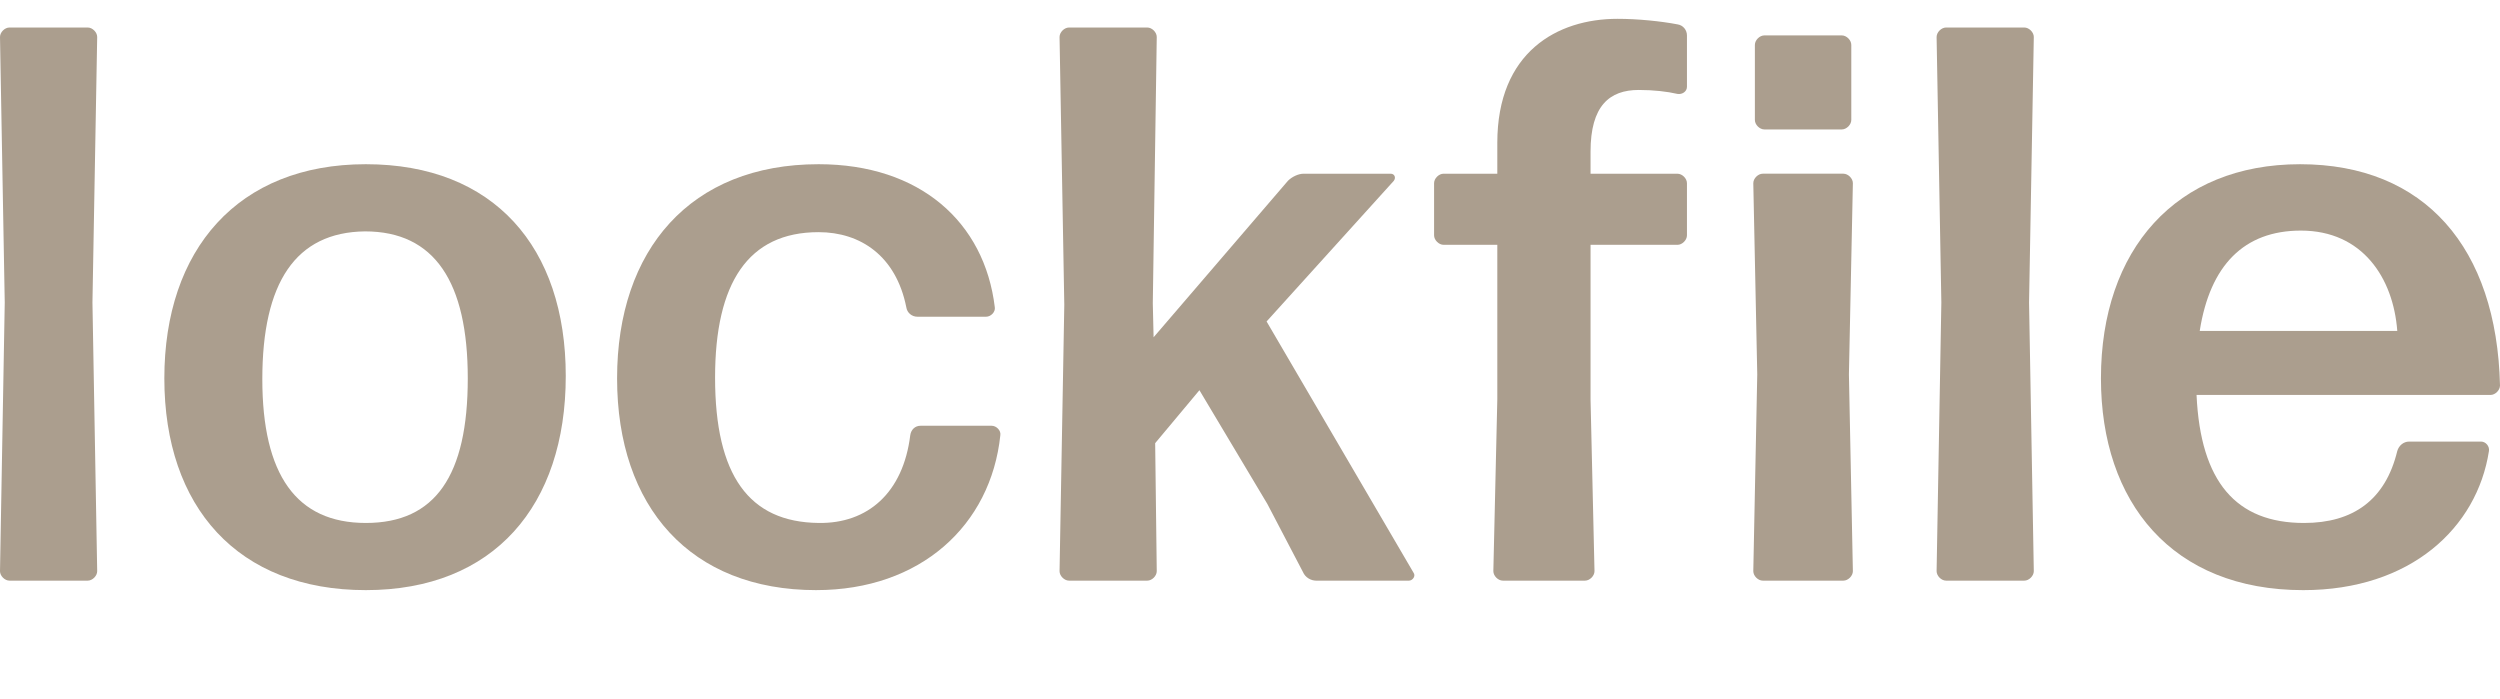 <?xml version="1.0" encoding="UTF-8" standalone="no"?>
<!-- Copyright (c) Microsoft Corporation. All rights reserved. Licensed under the MIT license. -->

<svg version="1.1" viewBox="0 0 268.41 75" xmlns="http://www.w3.org/2000/svg" xmlns:cc="http://creativecommons.org/ns#" xmlns:dc="http://purl.org/dc/elements/1.1/" xmlns:rdf="http://www.w3.org/1999/02/22-rdf-syntax-ns#"><title>lockfile</title><g transform="translate(0,2.5)"><g transform="translate(3.375e-6 -.48)" fill="#ab9e8e"><path d="m1.018 60.32c-0.509 0-1.018-0.509-1.018-1.018l0.509-28.845-0.509-28.506c0-0.509 0.509-1.018 1.018-1.018h8.399c0.509 0 1.018 0.509 1.018 1.018l-0.509 28.506 0.509 28.845c0 0.509-0.509 1.018-1.018 1.018z"/><path d="m39.278 61.338c-13.744 0-21.634-8.908-21.634-22.737s7.89-22.991 21.634-22.991c13.744 0 21.464 8.908 21.464 22.737 0 13.914-7.721 22.991-21.464 22.991zm0-7.211c7.466 0 10.944-5.09 10.944-15.525 0-10.351-3.563-15.78-11.029-15.78-7.466 0.085-11.029 5.515-11.029 15.865 0 10.266 3.648 15.44 11.114 15.44z"/><path d="m87.633 61.338c-13.49 0-21.38-8.908-21.38-22.737s7.89-22.991 21.634-22.991c10.859 0 17.816 6.193 18.919 15.355 0.085 0.509-0.424 1.019-0.933 1.019h-7.381c-0.595 0-1.104-0.424-1.188-1.019-1.103-5.514-4.921-8.06-9.417-8.06-7.551 0-11.113 5.43-11.113 15.61 0 10.52 3.647 15.525 11.113 15.61 5.26 0.085 9.078-3.224 9.842-9.417 0.084-0.594 0.509-1.018 1.103-1.018h7.636c0.509 0 1.018 0.509 0.933 1.018-1.018 9.672-8.568 16.628-19.767 16.628z"/><path d="m136.071 52.091-7.296-12.217-4.751 5.685 0.17 13.744c0 0.509-0.51 1.018-1.019 1.018h-8.398c-0.51 0-1.019-0.509-1.019-1.018l0.509-28.591-0.509-28.76c0-0.509 0.509-1.018 1.019-1.018h8.398c0.509 0 1.019 0.509 1.019 1.018l-0.425 28.591 0.085 3.648 14.423-16.798c0.424-0.424 1.103-0.763 1.696-0.763h9.333c0.424 0 0.594 0.424 0.339 0.763l-13.659 15.102 15.78 26.979c0.255 0.34-0.085 0.849-0.509 0.849h-9.927c-0.594 0-1.188-0.339-1.442-0.933z"/><path d="m170.768 40.892 0.424 18.41c0 0.509-0.509 1.018-1.018 1.018h-8.823c-0.509 0-1.019-0.509-1.019-1.018l0.425-18.41v-16.628h-5.77c-0.509 0-1.018-0.509-1.018-1.018v-5.599c0-0.509 0.509-1.018 1.018-1.018h5.77v-3.309c0-9.756 6.447-13.319 12.896-13.319 2.205 0 4.666 0.254 6.447 0.594 0.594 0.085 1.019 0.594 1.019 1.188v5.515c0 0.509-0.51 0.849-1.019 0.764-1.103-0.254-2.545-0.424-4.157-0.424-3.139 0-5.175 1.697-5.175 6.618v2.375h9.332c0.509 0 1.019 0.509 1.019 1.018v5.599c0 0.509-0.51 1.018-1.019 1.018h-9.332z"/><path d="m189.26 60.32c-0.509 0-1.019-0.509-1.019-1.018l0.425-21.125-0.425-20.531c0-0.509 0.51-1.018 1.019-1.018h8.653c0.509 0 1.019 0.509 1.019 1.018l-0.425 20.531 0.425 21.125c0 0.509-0.51 1.018-1.019 1.018zm0.17-48.443c-0.51 0-1.019-0.509-1.019-1.018v-8.06c0-0.509 0.509-1.019 1.019-1.019h8.313c0.51 0 1.019 0.509 1.019 1.019v8.06c0 0.509-0.509 1.018-1.019 1.018z"/><path d="m208.94 60.32c-0.509 0-1.019-0.509-1.019-1.018l0.51-28.845-0.51-28.506c0-0.509 0.51-1.018 1.019-1.018h8.399c0.509 0 1.018 0.509 1.018 1.018l-0.509 28.506 0.509 28.845c0 0.509-0.509 1.018-1.018 1.018z"/><path d="m266.374 45.389c0.509 0 0.933 0.509 0.849 1.018-1.273 8.229-8.399 14.932-19.938 14.932-14.083 0-21.719-9.417-21.719-22.737 0-13.829 8.06-22.991 21.379-22.991 13.405 0 21.125 8.993 21.465 23.755 0 0.509-0.509 1.018-1.019 1.018h-31.56c0.424 9.332 4.242 13.744 11.538 13.744 5.26 0 8.738-2.46 10.011-7.72 0.17-0.594 0.679-1.018 1.272-1.018zm-19.344-22.652c-6.108 0-9.756 3.733-10.859 10.774h21.21c-0.424-5.684-3.732-10.774-10.351-10.774z"/></g></g></svg>

